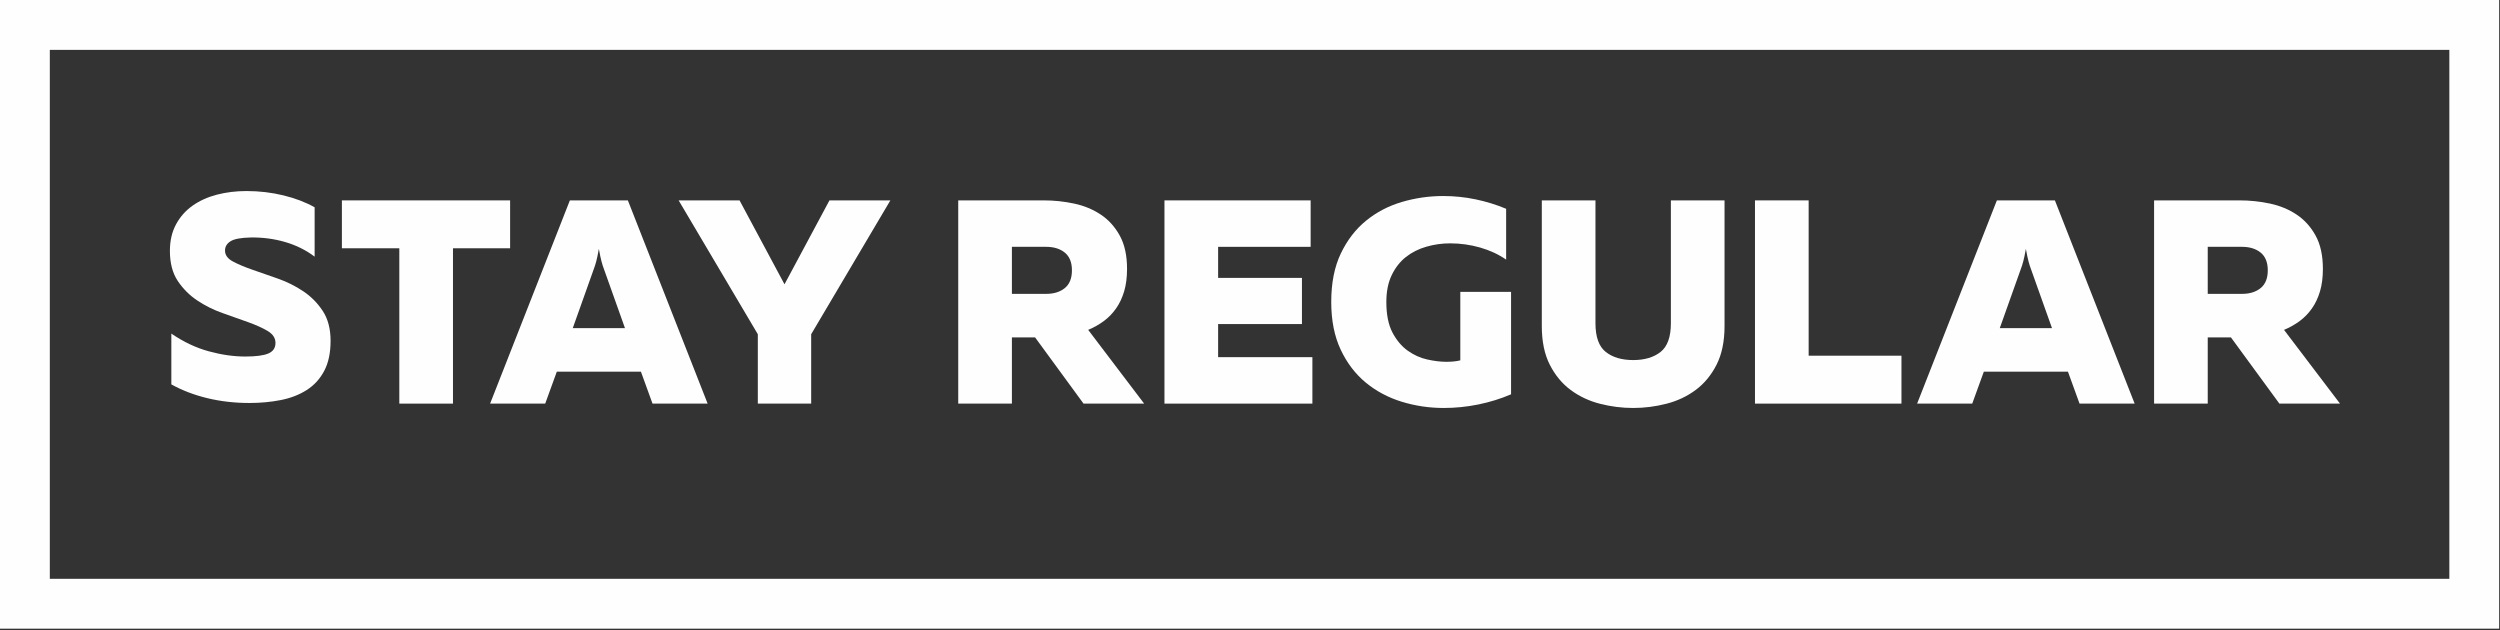 <svg width="242" height="61" viewBox="0 0 242 61">
  <rect x="0" y="0" width="242" height="61" fill="#333333" stroke="none"/>
  <g fill="#FEFEFE" fill-rule="evenodd">
    <path d="M0,0 L0,4.827 L0,56.029 L0,60.856 L4.822,60.856 L237.097,60.856 L241.918,60.856 L241.918,0 L0,0 Z M4.822,56.029 L237.097,56.029 L237.097,4.827 L4.822,4.827 L4.822,56.029 Z"/>
    <g transform="translate(16.221 18.424)">
      <path d="M0.225,5.858 C0.225,4.884 0.422,4.031 0.815,3.301 C1.208,2.57 1.741,1.966 2.415,1.488 C3.089,1.01 3.875,0.654 4.774,0.42 C5.672,0.186 6.627,0.069 7.637,0.069 C8.873,0.069 10.066,0.209 11.217,0.49 C12.368,0.771 13.374,1.155 14.235,1.642 L14.235,6.42 C13.393,5.783 12.438,5.31 11.372,5.001 C10.305,4.692 9.2,4.547 8.058,4.565 C7.104,4.584 6.448,4.706 6.093,4.931 C5.737,5.155 5.56,5.455 5.56,5.83 C5.56,6.261 5.812,6.613 6.317,6.884 C6.823,7.156 7.454,7.422 8.213,7.685 C8.971,7.948 9.789,8.233 10.669,8.542 C11.549,8.851 12.368,9.258 13.126,9.764 C13.884,10.27 14.516,10.908 15.021,11.676 C15.526,12.444 15.779,13.409 15.779,14.571 C15.779,15.732 15.573,16.702 15.162,17.479 C14.75,18.257 14.184,18.875 13.463,19.334 C12.742,19.793 11.905,20.116 10.95,20.304 C9.995,20.491 8.984,20.585 7.918,20.585 C6.495,20.585 5.143,20.43 3.861,20.121 C2.578,19.812 1.414,19.367 0.365,18.786 L0.365,13.868 C1.545,14.674 2.752,15.245 3.987,15.582 C5.223,15.92 6.402,16.088 7.525,16.088 C8.554,16.088 9.298,15.99 9.757,15.793 C10.216,15.596 10.445,15.254 10.445,14.767 C10.445,14.299 10.192,13.915 9.687,13.615 C9.181,13.315 8.55,13.03 7.792,12.758 C7.034,12.486 6.215,12.195 5.335,11.886 C4.455,11.577 3.636,11.17 2.878,10.664 C2.12,10.158 1.489,9.525 0.983,8.767 C0.478,8.008 0.225,7.038 0.225,5.858 Z"/>
      <polygon points="33.158 .973 33.158 5.609 27.627 5.609 27.627 20.646 22.433 20.646 22.433 5.609 16.874 5.609 16.874 .973"/>
      <path d="M39.223,13.338 L44.276,13.338 L42.255,7.661 C42.161,7.418 42.077,7.155 42.002,6.875 C41.927,6.593 41.843,6.191 41.75,5.666 C41.655,6.191 41.571,6.593 41.497,6.875 C41.422,7.155 41.338,7.418 41.244,7.661 L39.223,13.338 Z M31.221,20.646 L38.942,0.973 L44.557,0.973 L52.278,20.646 L46.943,20.646 L45.821,17.554 L37.679,17.554 L36.555,20.646 L31.221,20.646 Z"/>
      <polygon points="57.136 20.646 57.136 13.929 49.471 .973 55.367 .973 59.719 9.095 64.07 .973 69.966 .973 62.301 13.929 62.301 20.646"/>
      <path d="M81.731,10.022 L85.044,10.022 C85.792,10.022 86.396,9.835 86.855,9.46 C87.313,9.085 87.542,8.514 87.542,7.746 C87.542,6.978 87.313,6.406 86.855,6.031 C86.396,5.657 85.792,5.469 85.044,5.469 L81.731,5.469 L81.731,10.022 Z M76.536,20.646 L76.536,0.973 L84.819,0.973 C85.811,0.973 86.789,1.075 87.753,1.282 C88.717,1.488 89.578,1.844 90.336,2.35 C91.094,2.855 91.707,3.535 92.175,4.387 C92.643,5.24 92.877,6.313 92.877,7.605 C92.877,8.43 92.783,9.155 92.596,9.783 C92.409,10.411 92.147,10.964 91.81,11.441 C91.473,11.919 91.075,12.327 90.617,12.664 C90.158,13.001 89.657,13.282 89.115,13.507 L94.533,20.646 L88.665,20.646 L83.977,14.238 L81.731,14.238 L81.731,20.646 L76.536,20.646 Z"/>
      <polygon points="110.649 .973 110.649 5.469 101.693 5.469 101.693 8.476 109.807 8.476 109.807 12.945 101.693 12.945 101.693 16.149 110.818 16.149 110.818 20.646 96.499 20.646 96.499 .973"/>
      <path d="M112.643 10.809C112.643 8.973 112.951 7.408 113.569 6.116 114.186 4.823 115.001 3.765 116.012 2.94 117.023 2.115 118.178 1.511 119.479 1.127 120.78.743 122.114.551 123.48.551 124.547.551 125.595.659 126.625.874 127.654 1.09 128.636 1.394 129.573 1.787L129.573 6.706C128.843 6.2 128.005 5.811 127.06 5.539 126.115 5.268 125.146 5.132 124.154 5.132 123.368 5.132 122.6 5.24 121.852 5.456 121.103 5.671 120.443 6.003 119.872 6.453 119.301 6.903 118.843 7.489 118.497 8.209 118.15 8.931 117.977 9.797 117.977 10.809 117.977 12.027 118.174 13.011 118.567 13.76 118.96 14.51 119.451 15.095 120.041 15.517 120.631 15.938 121.262 16.224 121.936 16.374 122.61 16.524 123.228 16.599 123.789 16.599 124.313 16.599 124.762 16.552 125.137 16.458L125.137 9.826 130.05 9.826 130.05 19.746C129.039 20.178 127.981 20.505 126.877 20.73 125.773 20.955 124.659 21.068 123.536 21.068 122.133 21.068 120.775 20.866 119.465 20.463 118.155 20.06 116.994 19.442 115.983 18.608 114.973 17.775 114.163 16.711 113.555 15.418 112.947 14.126 112.643 12.589 112.643 10.809M150.714.973L150.714 13.141C150.714 14.623 150.456 15.868 149.942 16.88 149.427 17.892 148.753 18.707 147.92 19.325 147.087 19.944 146.142 20.389 145.084 20.66 144.027 20.931 142.955 21.068 141.87 21.068 140.784 21.068 139.712 20.931 138.655 20.66 137.597 20.389 136.652 19.944 135.819 19.325 134.986 18.707 134.313 17.892 133.798 16.88 133.283 15.868 133.026 14.623 133.026 13.141L133.026.973 138.22.973 138.22 12.861C138.22 14.191 138.552 15.118 139.216 15.643 139.881 16.168 140.765 16.43 141.87 16.43 142.974 16.43 143.858 16.168 144.523 15.643 145.187 15.118 145.52 14.191 145.52 12.861L145.52.973 150.714.973z"/>
      <polygon points="158.856 .973 158.856 16.008 167.84 16.008 167.84 20.646 153.661 20.646 153.661 .973"/>
      <path d="M177.358 13.338L182.412 13.338 180.39 7.661C180.296 7.418 180.212 7.155 180.138 6.875 180.063 6.593 179.979 6.191 179.885 5.666 179.791 6.191 179.707 6.593 179.632 6.875 179.557 7.155 179.473 7.418 179.379 7.661L177.358 13.338zM169.356 20.646L177.077.973 182.693.973 190.413 20.646 185.079 20.646 183.956 17.554 175.814 17.554 174.691 20.646 169.356 20.646zM197.488 10.022L200.802 10.022C201.55 10.022 202.154 9.835 202.613 9.46 203.071 9.085 203.3 8.514 203.3 7.746 203.3 6.978 203.071 6.406 202.613 6.031 202.154 5.657 201.55 5.469 200.802 5.469L197.488 5.469 197.488 10.022zM192.294 20.646L192.294.973 200.577.973C201.569.973 202.547 1.075 203.511 1.282 204.475 1.488 205.336 1.844 206.094 2.35 206.852 2.855 207.465 3.535 207.933 4.387 208.401 5.24 208.635 6.313 208.635 7.605 208.635 8.43 208.541 9.155 208.354 9.783 208.167 10.411 207.905 10.964 207.568 11.441 207.231 11.919 206.833 12.327 206.375 12.664 205.916 13.001 205.415 13.282 204.873 13.507L210.291 20.646 204.423 20.646 199.735 14.238 197.488 14.238 197.488 20.646 192.294 20.646z"/>
    </g>
  </g>
</svg>
